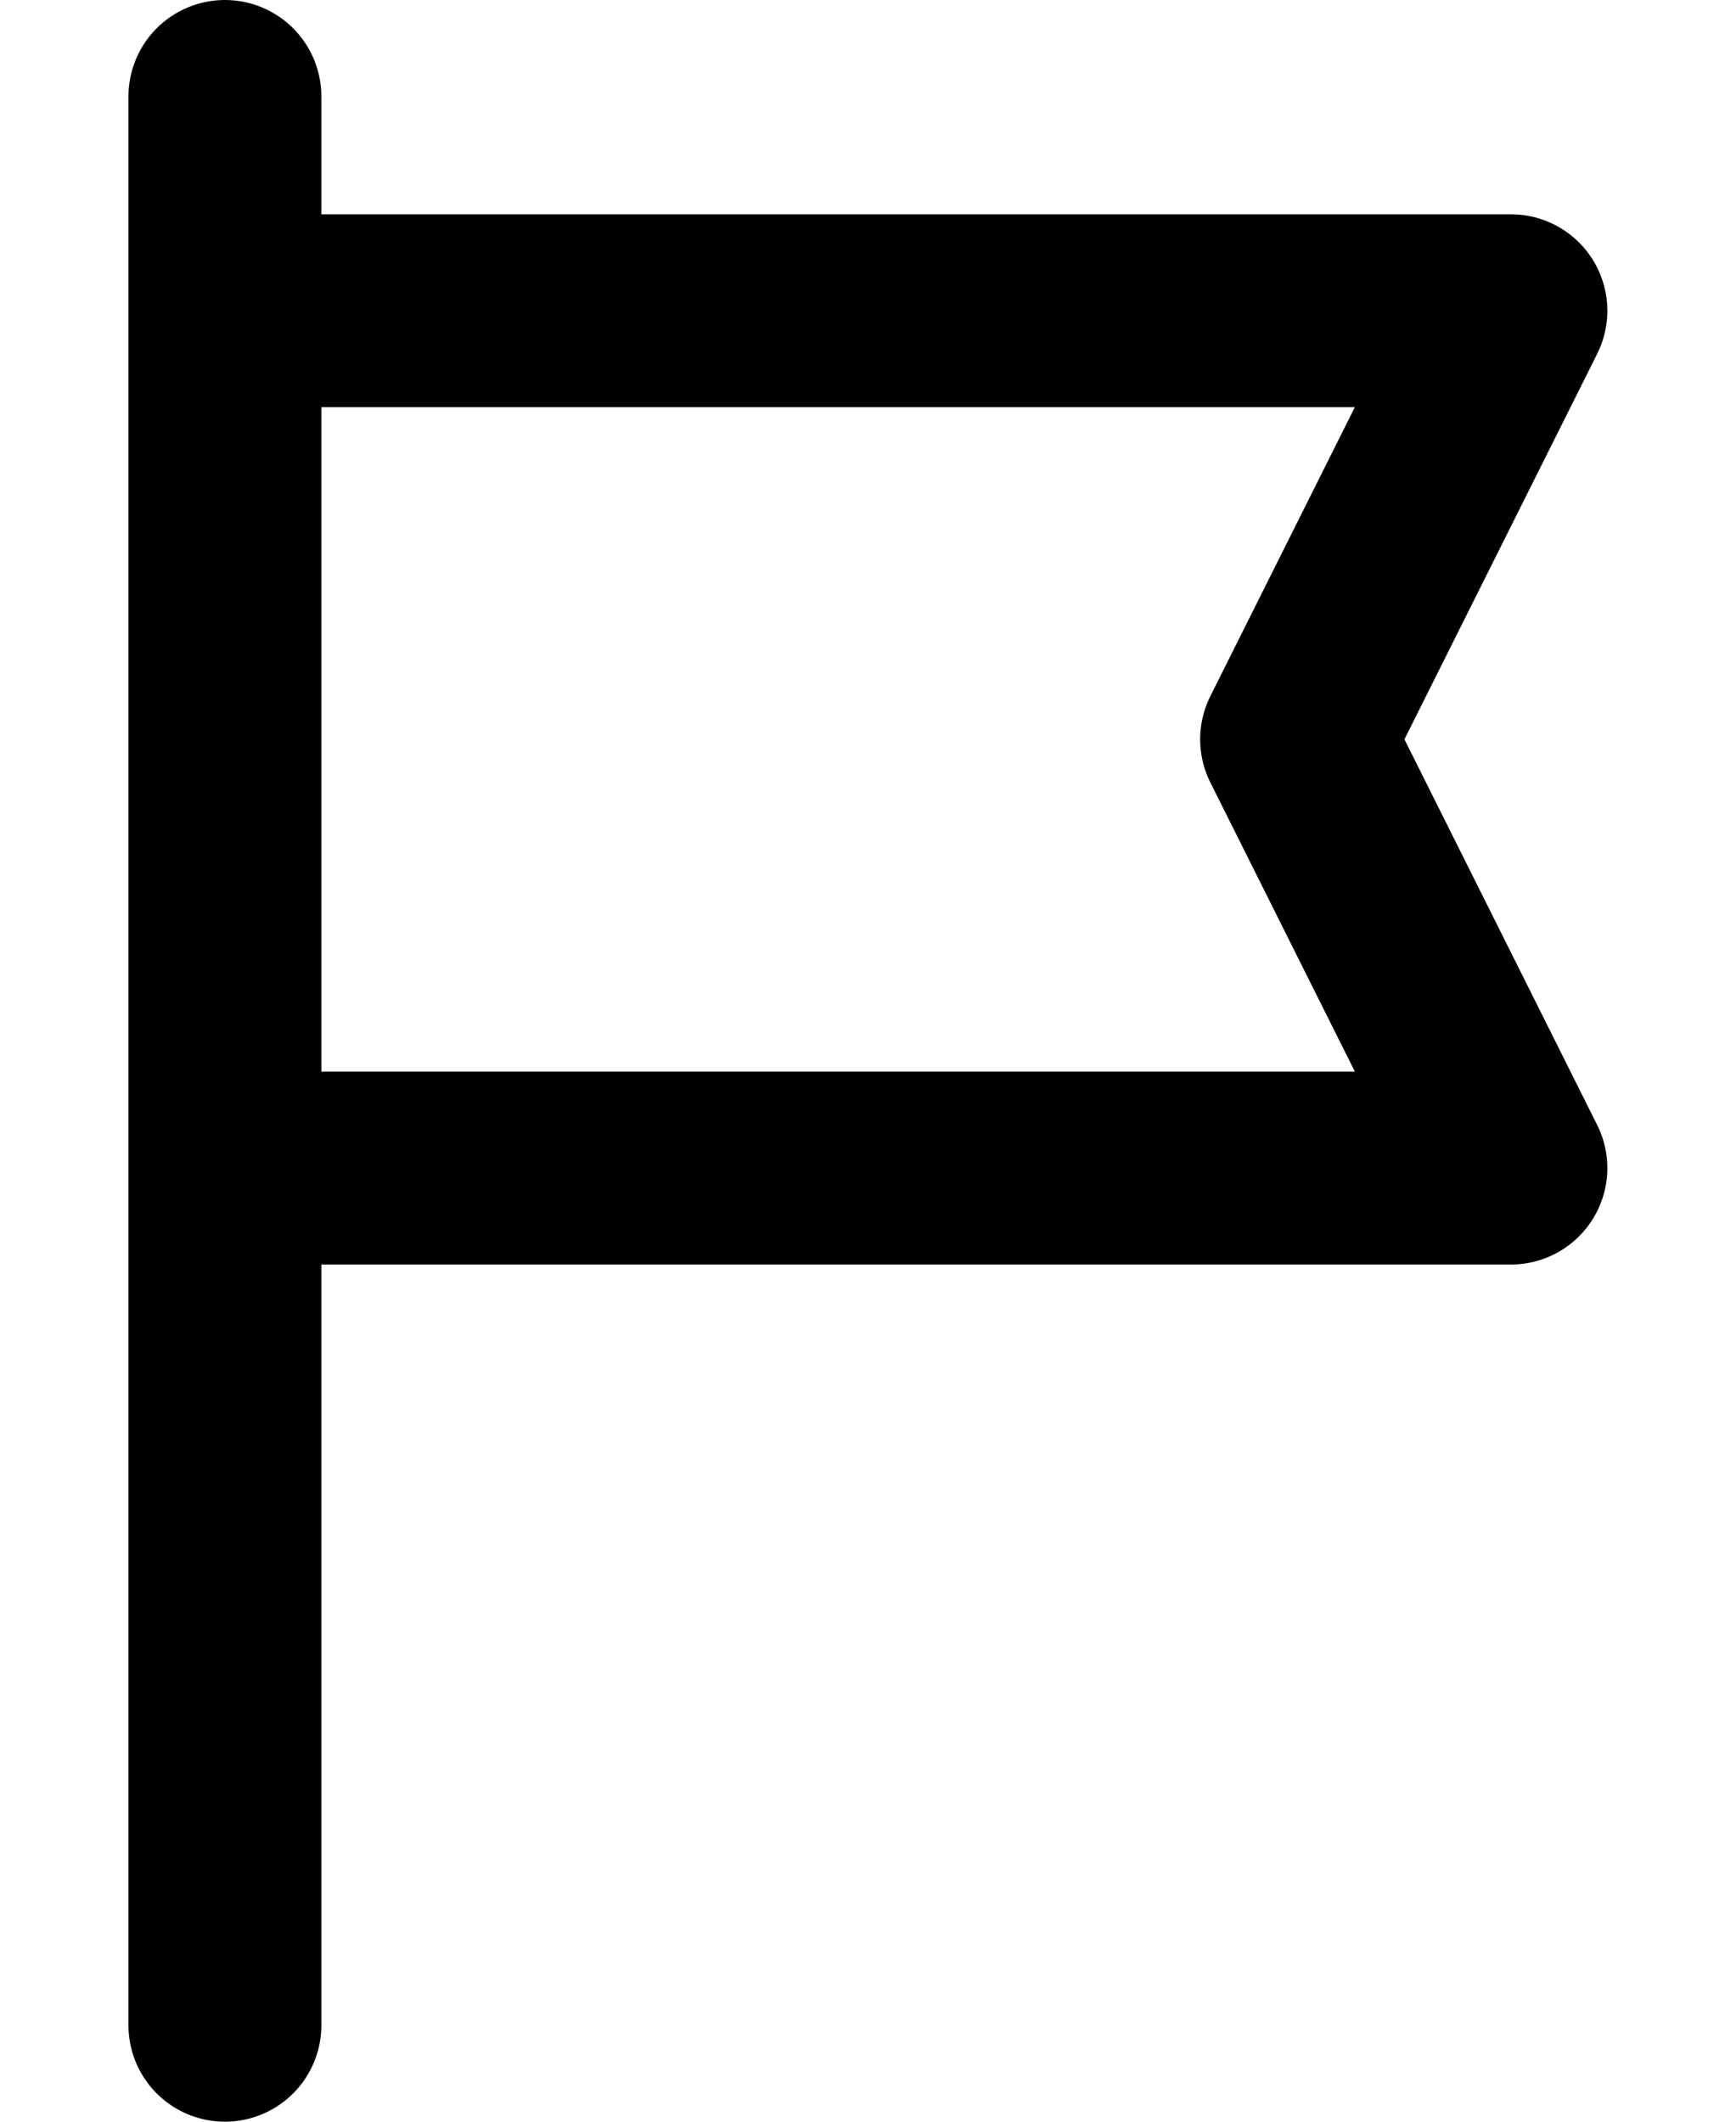 <svg width="9" height="11" viewBox="0 0 9 11" fill="none" xmlns="http://www.w3.org/2000/svg">
<path d="M1.166 0.5L1.166 1.611M1.166 10.5L1.166 6.056M1.166 1.611L7.833 1.611L6.722 3.833L7.833 6.056L1.166 6.056M1.166 1.611L1.166 6.056" stroke="black" stroke-linecap="round" stroke-linejoin="round"/>
</svg>
